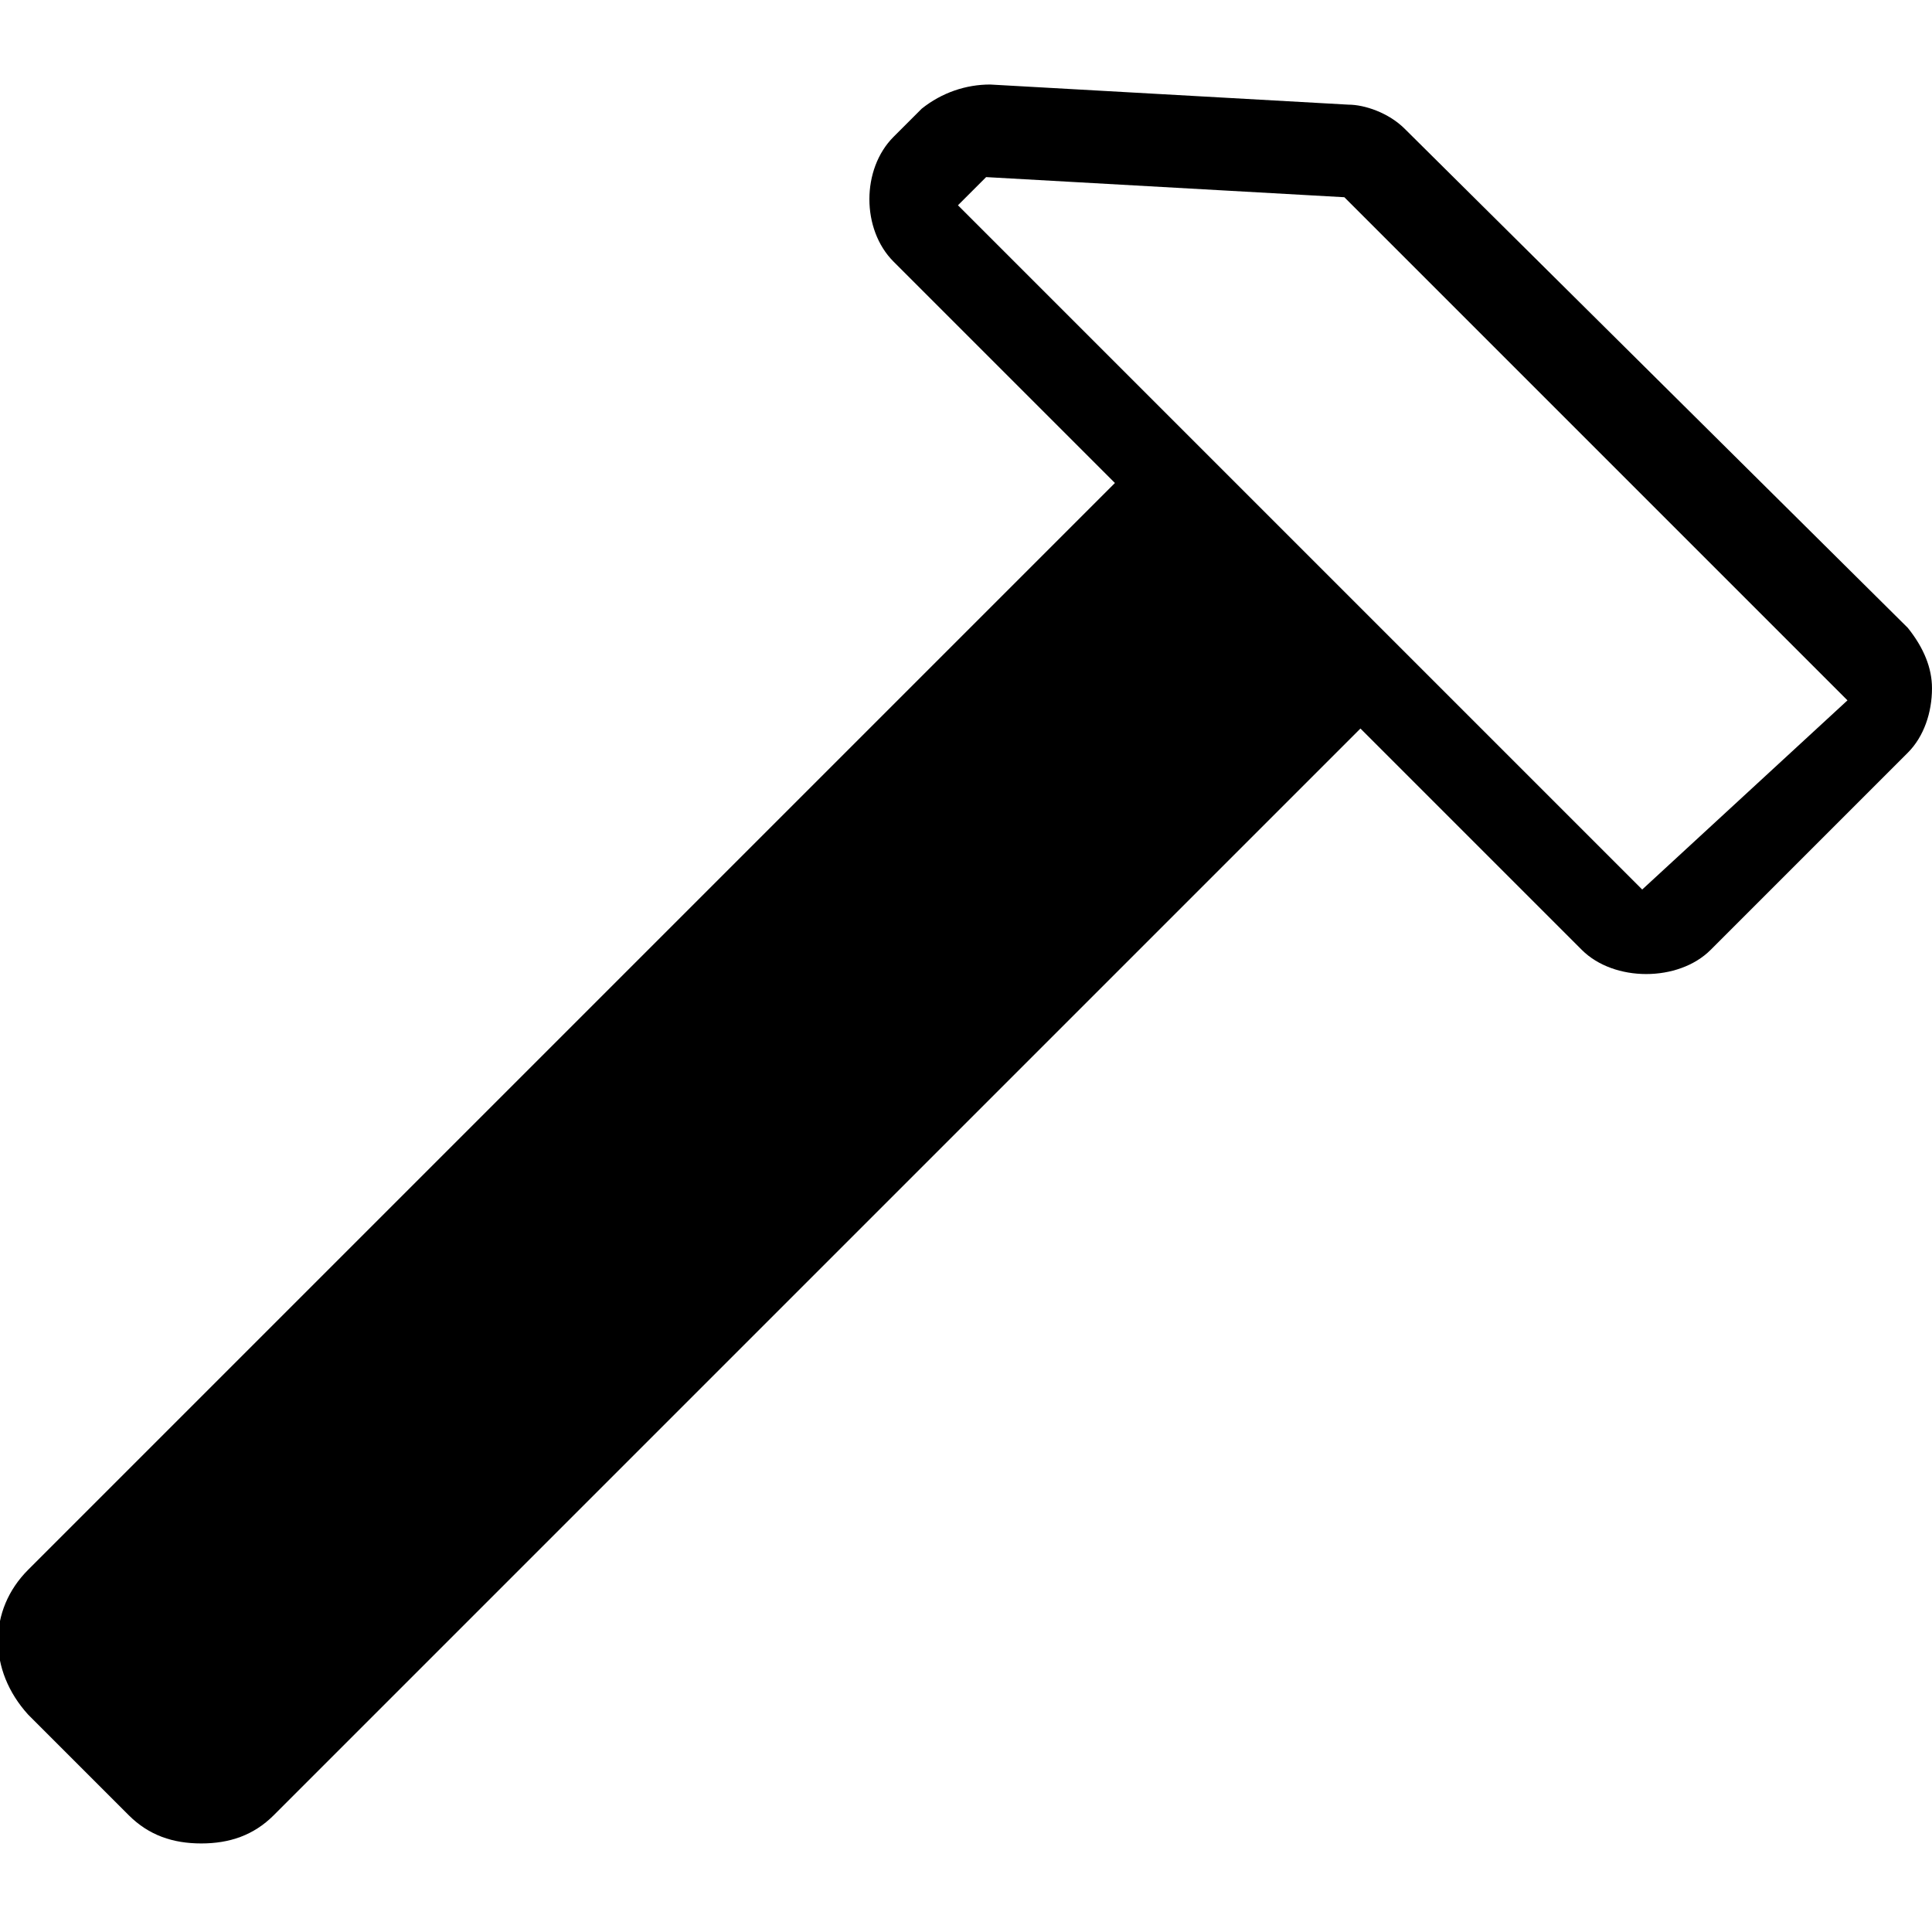 <svg enable-background="new 0 0 48 48" viewBox="0 0 48 48" xmlns="http://www.w3.org/2000/svg"><path d="m47.4 15.6-12.5-12.4c-.4-.4-1-.6-1.4-.6l-8.9-.5c-.6 0-1.2.2-1.7.6l-.7.7c-.8.8-.8 2.3 0 3.1l5.5 5.5-27 27c-1 1-1 2.5 0 3.6l2.5 2.5c.5.5 1.1.7 1.8.7s1.3-.2 1.8-.7l27-27 5.5 5.5c.4.4 1 .6 1.6.6s1.2-.2 1.6-.6l4.9-4.9c.4-.4.6-1 .6-1.6 0-.5-.2-1-.6-1.5zm-6.6 6.5-17-17 .7-.7 8.9.5 12.5 12.5z"/></svg>